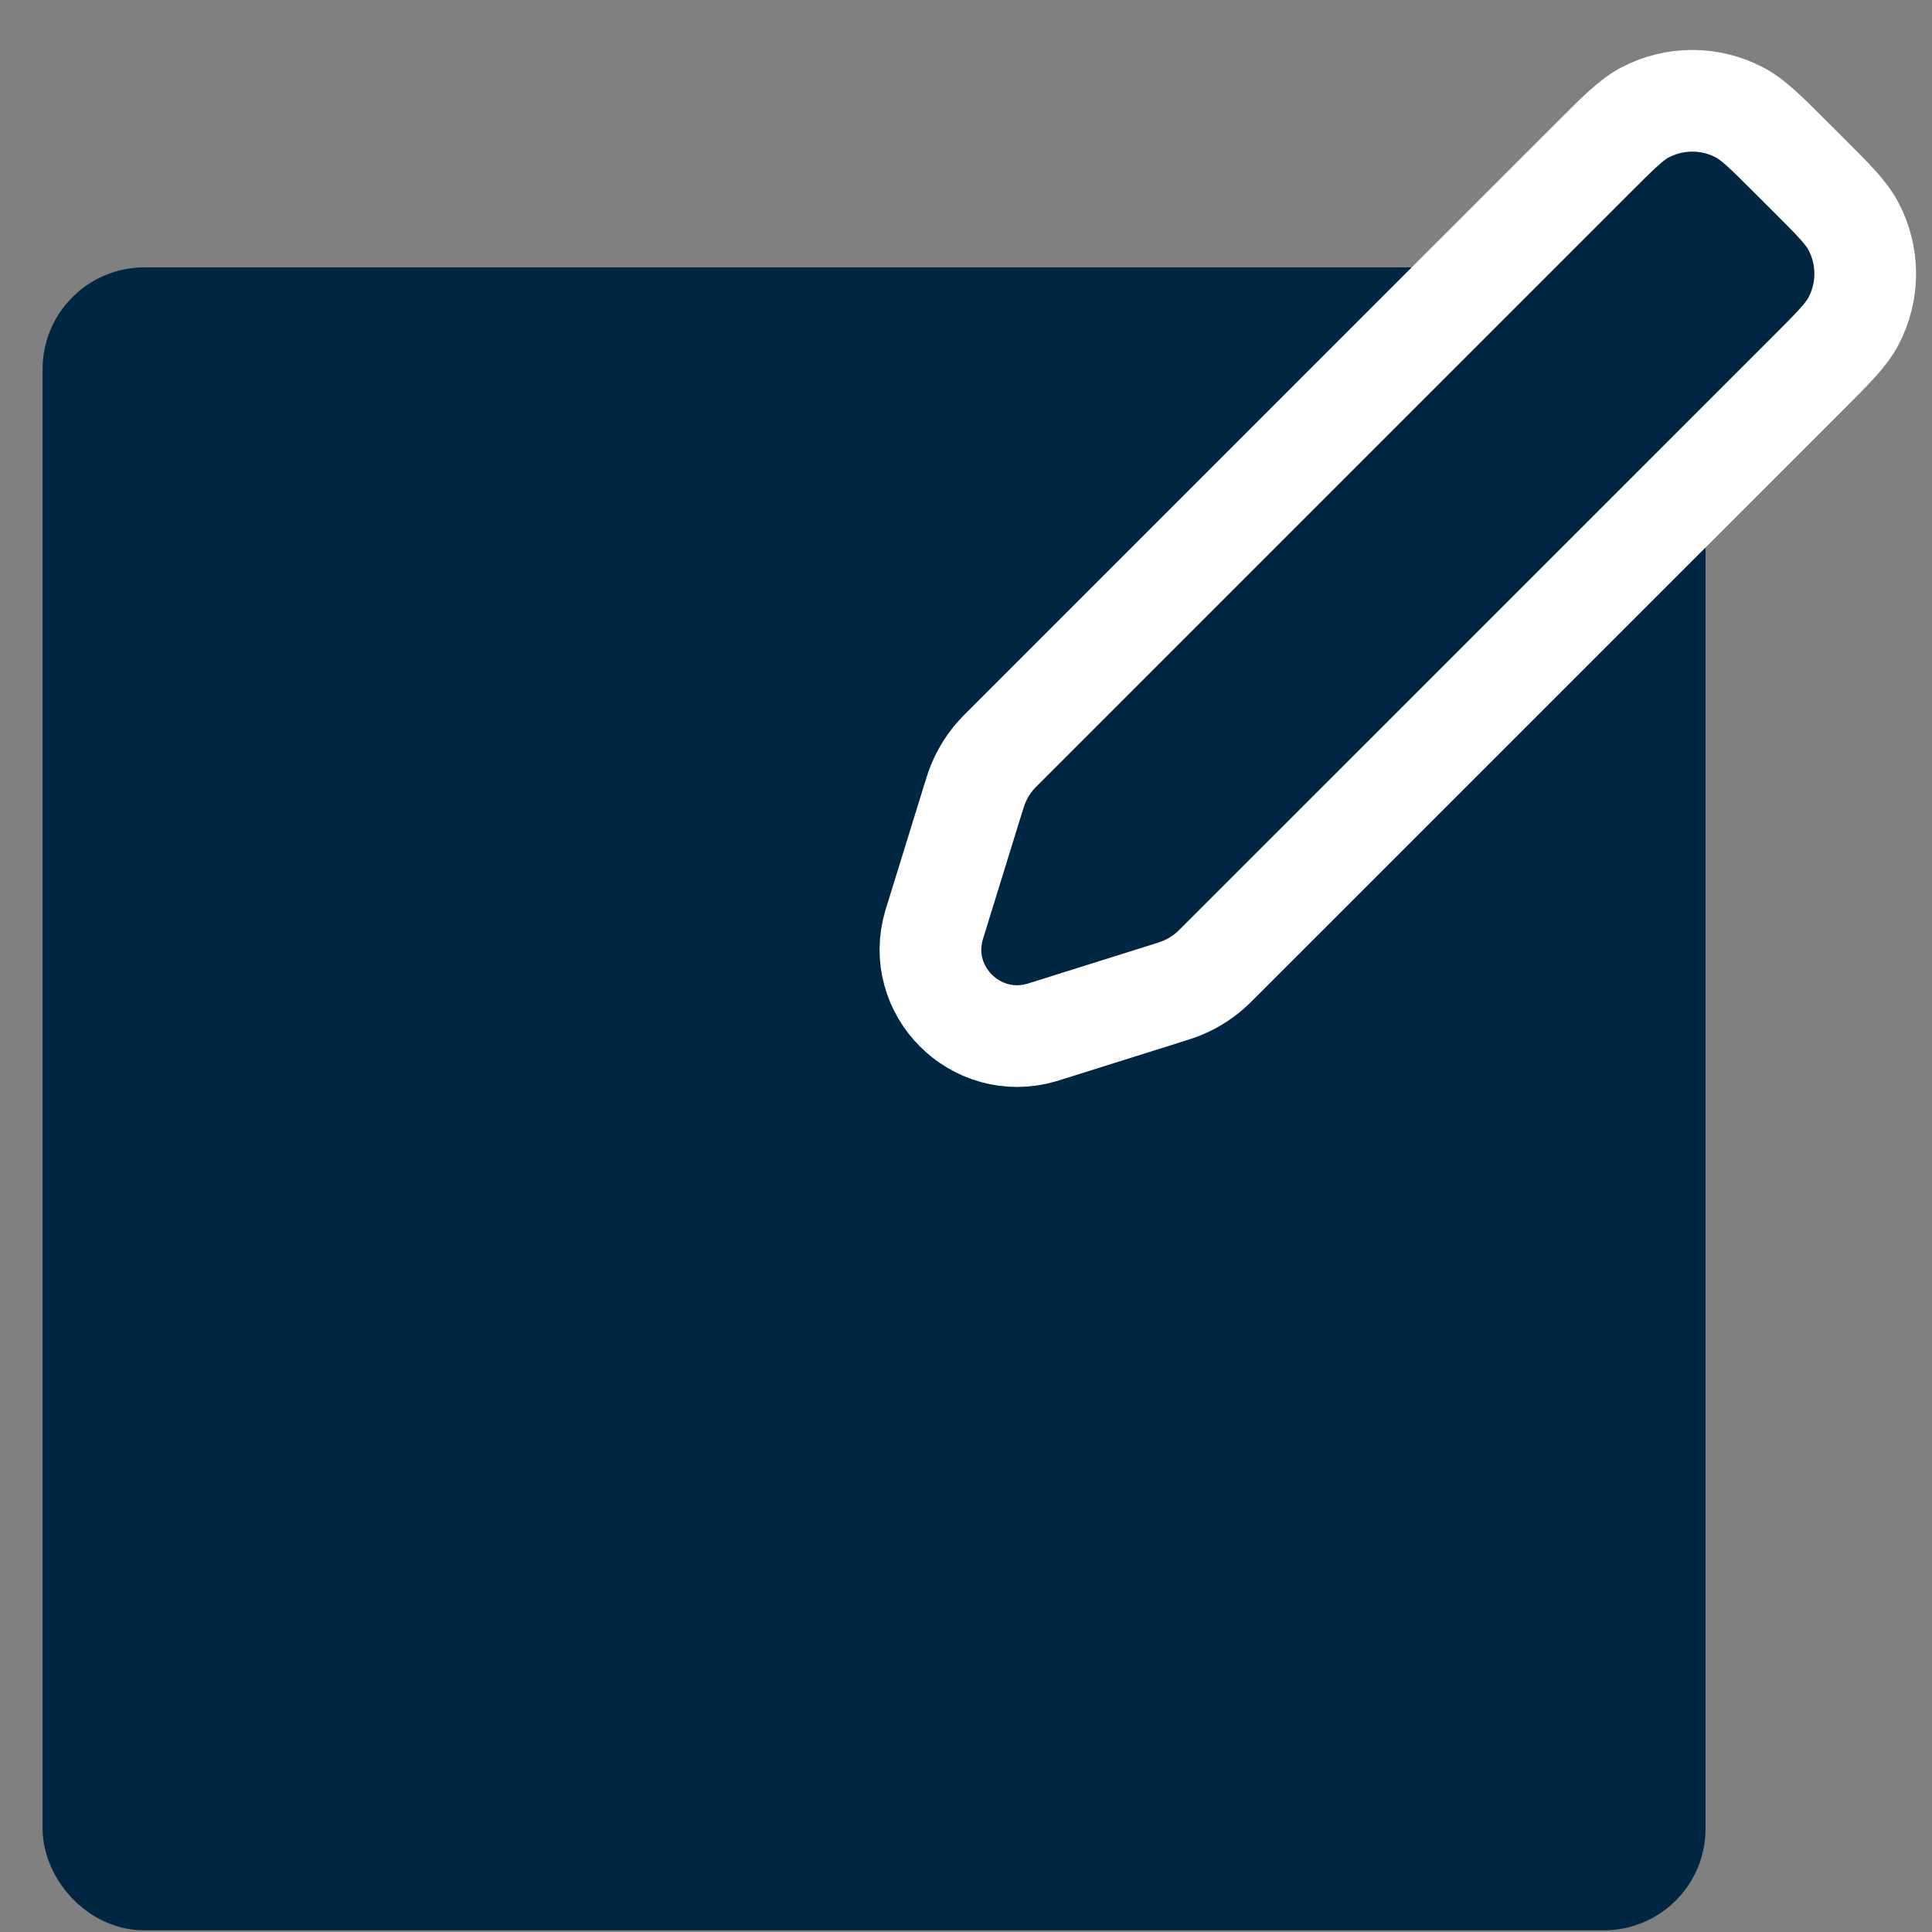 <svg width="38" height="38" viewBox="0 0 38 38" fill="none" xmlns="http://www.w3.org/2000/svg">
<rect x="0" y="0" width="38" height="38" fill="#808080" stroke="none"/>
<rect x="1.838" y="6.259" width="30.708" height="30.708" rx="1" fill="#002642" stroke="#002642" stroke-width="2" stroke-linejoin="round"/>
<path d="M24.033 18.866C23.902 18.997 23.837 19.063 23.766 19.121C23.613 19.249 23.442 19.352 23.258 19.429C23.174 19.465 23.085 19.492 22.909 19.548L20.487 20.309V20.309C19.194 20.684 17.991 19.485 18.372 18.194V18.194L19.122 15.768C19.178 15.589 19.205 15.5 19.241 15.415C19.317 15.229 19.422 15.056 19.55 14.901C19.609 14.83 19.675 14.764 19.808 14.632L31.334 3.106C31.834 2.606 32.084 2.356 32.349 2.215C32.935 1.905 33.636 1.905 34.221 2.215C34.487 2.356 34.737 2.606 35.237 3.106L35.564 3.432C36.064 3.932 36.314 4.182 36.454 4.448C36.764 5.034 36.764 5.735 36.454 6.32C36.314 6.586 36.064 6.836 35.564 7.336L24.033 18.866Z" fill="#002642" stroke="white" stroke-width="2"/>
</svg>
